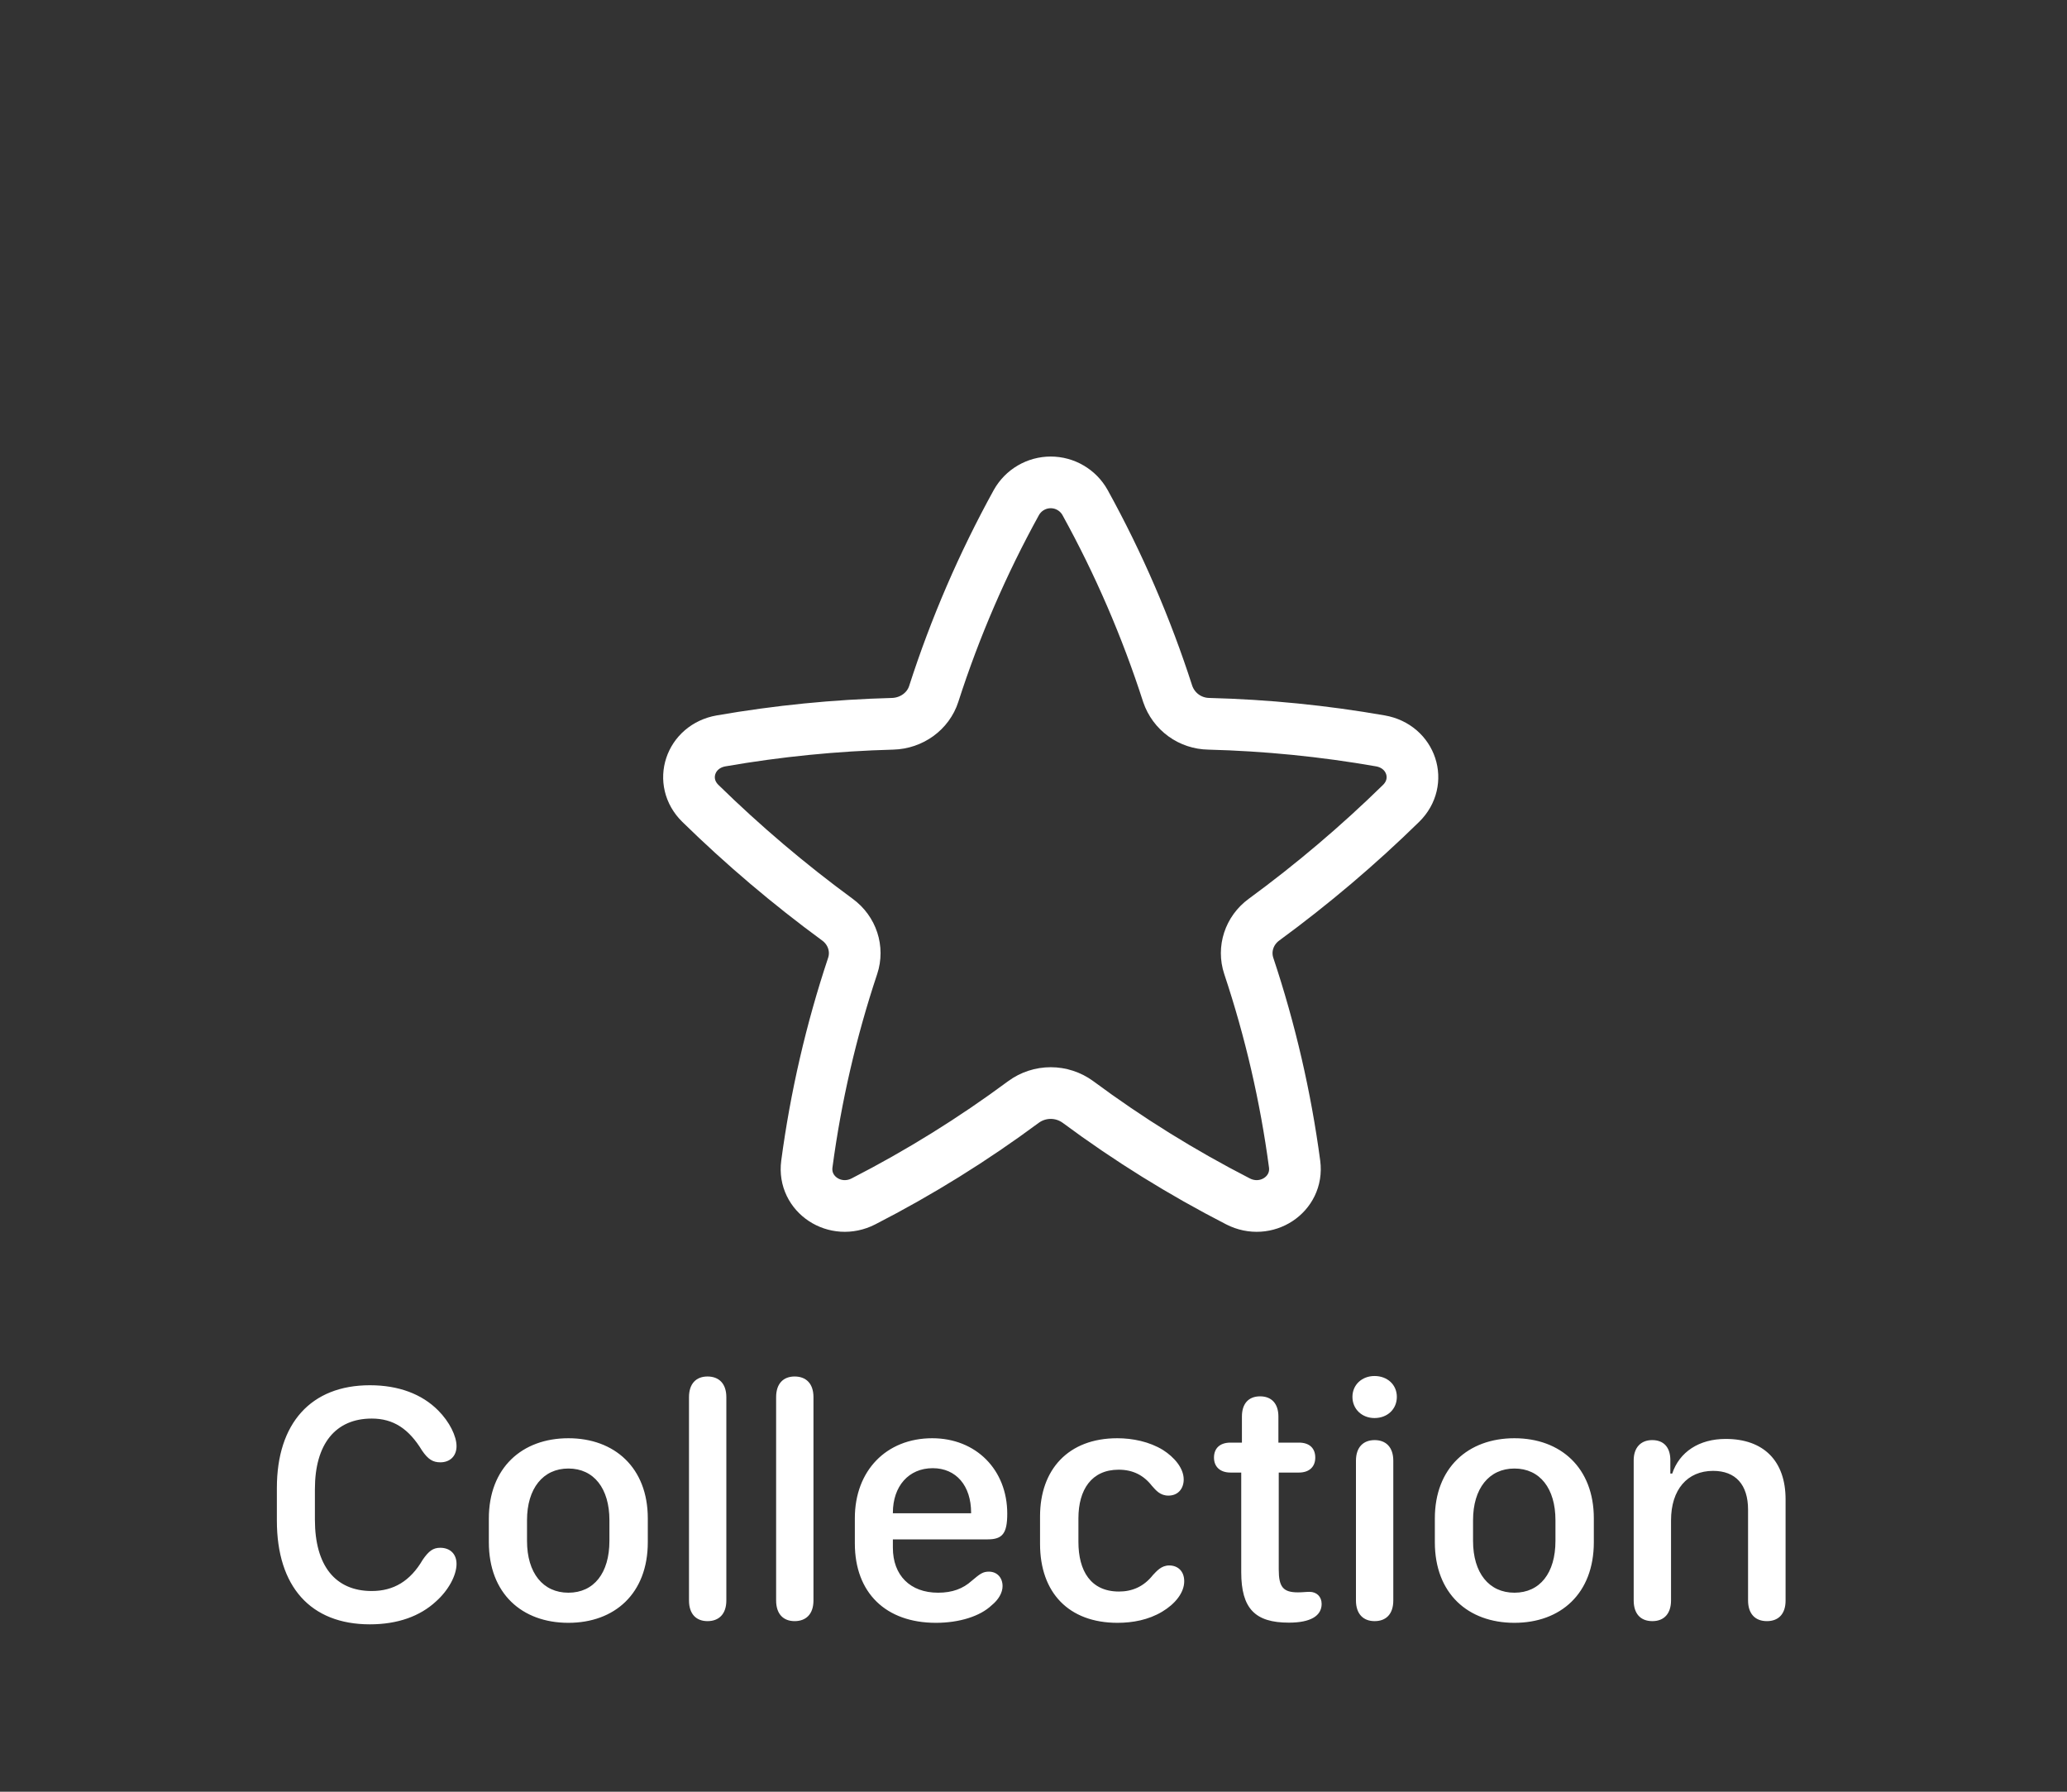 <svg width="60" height="52" viewBox="0 0 60 52" fill="none" xmlns="http://www.w3.org/2000/svg">
<rect x="0" y="0" width="60" height="52" fill="#333333" stroke="none"/>
<path d="M31.496 14.584C31.397 14.407 31.252 14.259 31.077 14.157C30.902 14.054 30.703 14 30.5 14C30.297 14 30.098 14.054 29.922 14.157C29.747 14.259 29.603 14.407 29.503 14.584C28.527 16.354 27.723 18.215 27.104 20.139C26.942 20.642 26.461 20.991 25.91 21.006C24.241 21.05 22.577 21.216 20.932 21.502C20.029 21.66 19.689 22.689 20.331 23.317C21.576 24.535 22.905 25.662 24.309 26.691C24.738 27.005 24.914 27.543 24.75 28.035C24.127 29.905 23.682 31.829 23.421 33.783C23.304 34.664 24.247 35.286 25.066 34.866C26.69 34.033 28.243 33.069 29.709 31.982C29.938 31.814 30.215 31.723 30.5 31.723C30.784 31.723 31.061 31.814 31.291 31.982C32.757 33.069 34.31 34.033 35.934 34.866C36.752 35.286 37.696 34.664 37.579 33.783C37.318 31.829 36.873 29.904 36.249 28.034C36.086 27.544 36.261 27.005 36.69 26.691C38.095 25.662 39.424 24.535 40.669 23.317C41.31 22.689 40.972 21.66 40.068 21.502C38.423 21.214 36.759 21.049 35.09 21.006C34.825 21.002 34.569 20.917 34.355 20.762C34.142 20.607 33.981 20.389 33.896 20.139C33.276 18.215 32.473 16.354 31.496 14.584Z" stroke="white" stroke-width="1.5" stroke-linecap="round" stroke-linejoin="round"/>
<path d="M8.037 44.134V43.182C8.037 41.312 9.023 40.203 10.737 40.203C11.567 40.203 12.246 40.457 12.72 40.935C13.047 41.263 13.252 41.678 13.252 41.971C13.252 42.259 13.062 42.44 12.783 42.44C12.568 42.44 12.427 42.356 12.251 42.098C11.865 41.463 11.416 41.17 10.791 41.17C9.736 41.17 9.141 41.912 9.141 43.216V44.105C9.141 45.438 9.731 46.175 10.791 46.175C11.426 46.175 11.909 45.887 12.271 45.267C12.446 45.013 12.573 44.92 12.778 44.92C13.071 44.92 13.252 45.105 13.252 45.389C13.252 45.716 13.023 46.15 12.656 46.477C12.192 46.907 11.543 47.142 10.737 47.142C9.014 47.142 8.037 46.043 8.037 44.134ZM16.499 41.741C17.842 41.741 18.804 42.601 18.804 44.065V44.759C18.804 46.248 17.842 47.098 16.499 47.098C15.151 47.098 14.19 46.248 14.19 44.759V44.07C14.19 42.601 15.151 41.741 16.499 41.741ZM16.499 42.62C15.762 42.62 15.298 43.201 15.298 44.119V44.72C15.298 45.652 15.762 46.224 16.499 46.224C17.241 46.224 17.69 45.652 17.69 44.72V44.119C17.69 43.201 17.241 42.62 16.499 42.62ZM20.537 47.049C20.215 47.049 20 46.849 20 46.448V40.55C20 40.149 20.215 39.949 20.537 39.949C20.864 39.949 21.084 40.149 21.084 40.55V46.448C21.084 46.849 20.864 47.049 20.537 47.049ZM23.066 47.049C22.744 47.049 22.529 46.849 22.529 46.448V40.55C22.529 40.149 22.744 39.949 23.066 39.949C23.394 39.949 23.613 40.149 23.613 40.55V46.448C23.613 46.849 23.394 47.049 23.066 47.049ZM24.814 44.793V44.06C24.814 42.684 25.727 41.741 27.061 41.741C28.335 41.741 29.238 42.659 29.238 43.929C29.238 44.5 29.102 44.676 28.672 44.676H25.918V44.92C25.918 45.716 26.416 46.224 27.231 46.224C27.646 46.224 27.954 46.106 28.203 45.882C28.457 45.667 28.535 45.613 28.706 45.613C28.94 45.613 29.102 45.784 29.102 46.033C29.102 46.224 28.984 46.429 28.784 46.59C28.452 46.907 27.847 47.098 27.168 47.098C25.713 47.098 24.814 46.228 24.814 44.793ZM25.918 43.919H28.189V43.904C28.189 43.118 27.754 42.61 27.075 42.61C26.377 42.61 25.918 43.133 25.918 43.904V43.919ZM30.19 44.808V44.007C30.19 42.654 31.006 41.741 32.432 41.741C32.876 41.741 33.364 41.839 33.76 42.083C34.082 42.288 34.36 42.605 34.36 42.938C34.36 43.201 34.199 43.406 33.916 43.406C33.677 43.406 33.555 43.255 33.438 43.123C33.198 42.815 32.886 42.654 32.471 42.654C31.689 42.654 31.304 43.23 31.304 44.065V44.749C31.304 45.589 31.66 46.19 32.48 46.19C32.852 46.19 33.193 46.058 33.467 45.711C33.579 45.594 33.711 45.433 33.94 45.433C34.18 45.433 34.375 45.589 34.375 45.892C34.375 46.224 34.111 46.551 33.735 46.775C33.335 47.015 32.876 47.098 32.437 47.098C31.025 47.098 30.19 46.224 30.19 44.808ZM36.03 45.628V42.737H35.718C35.42 42.737 35.239 42.571 35.239 42.303C35.239 42.029 35.415 41.868 35.718 41.868H36.05V41.111C36.05 40.74 36.24 40.525 36.577 40.525C36.914 40.525 37.109 40.74 37.109 41.111V41.868H37.705C38.008 41.868 38.179 42.029 38.179 42.303C38.179 42.571 38.003 42.737 37.705 42.737H37.119V45.55C37.119 46.058 37.246 46.214 37.676 46.214C37.812 46.214 37.905 46.199 38.013 46.199C38.218 46.199 38.364 46.336 38.364 46.551C38.364 46.717 38.286 46.858 38.125 46.951C37.964 47.044 37.73 47.093 37.412 47.093C36.435 47.093 36.03 46.688 36.03 45.628ZM39.258 40.54C39.258 40.188 39.536 39.935 39.898 39.935C40.273 39.935 40.547 40.188 40.547 40.54C40.547 40.897 40.273 41.155 39.898 41.155C39.536 41.155 39.258 40.897 39.258 40.54ZM40.444 46.448C40.444 46.849 40.23 47.049 39.902 47.049C39.575 47.049 39.36 46.844 39.36 46.448V42.395C39.36 41.995 39.58 41.795 39.902 41.795C40.23 41.795 40.444 42 40.444 42.395V46.448ZM43.96 41.741C45.303 41.741 46.265 42.601 46.265 44.065V44.759C46.265 46.248 45.303 47.098 43.96 47.098C42.612 47.098 41.65 46.248 41.65 44.759V44.07C41.65 42.601 42.612 41.741 43.96 41.741ZM43.96 42.62C43.223 42.62 42.759 43.201 42.759 44.119V44.72C42.759 45.652 43.223 46.224 43.96 46.224C44.702 46.224 45.151 45.652 45.151 44.72V44.119C45.151 43.201 44.702 42.62 43.96 42.62ZM51.831 46.453C51.831 46.834 51.631 47.049 51.289 47.049C50.942 47.049 50.742 46.829 50.742 46.448V43.816C50.742 43.089 50.381 42.688 49.727 42.688C48.98 42.688 48.506 43.23 48.506 44.124V46.448C48.506 46.829 48.306 47.049 47.964 47.049C47.617 47.049 47.422 46.829 47.422 46.448V42.381C47.422 42.015 47.627 41.795 47.959 41.795C48.286 41.795 48.477 41.995 48.486 42.352V42.767H48.54C48.75 42.137 49.321 41.761 50.093 41.761C51.196 41.761 51.831 42.4 51.831 43.514V46.453Z" fill="white"/>
</svg>
